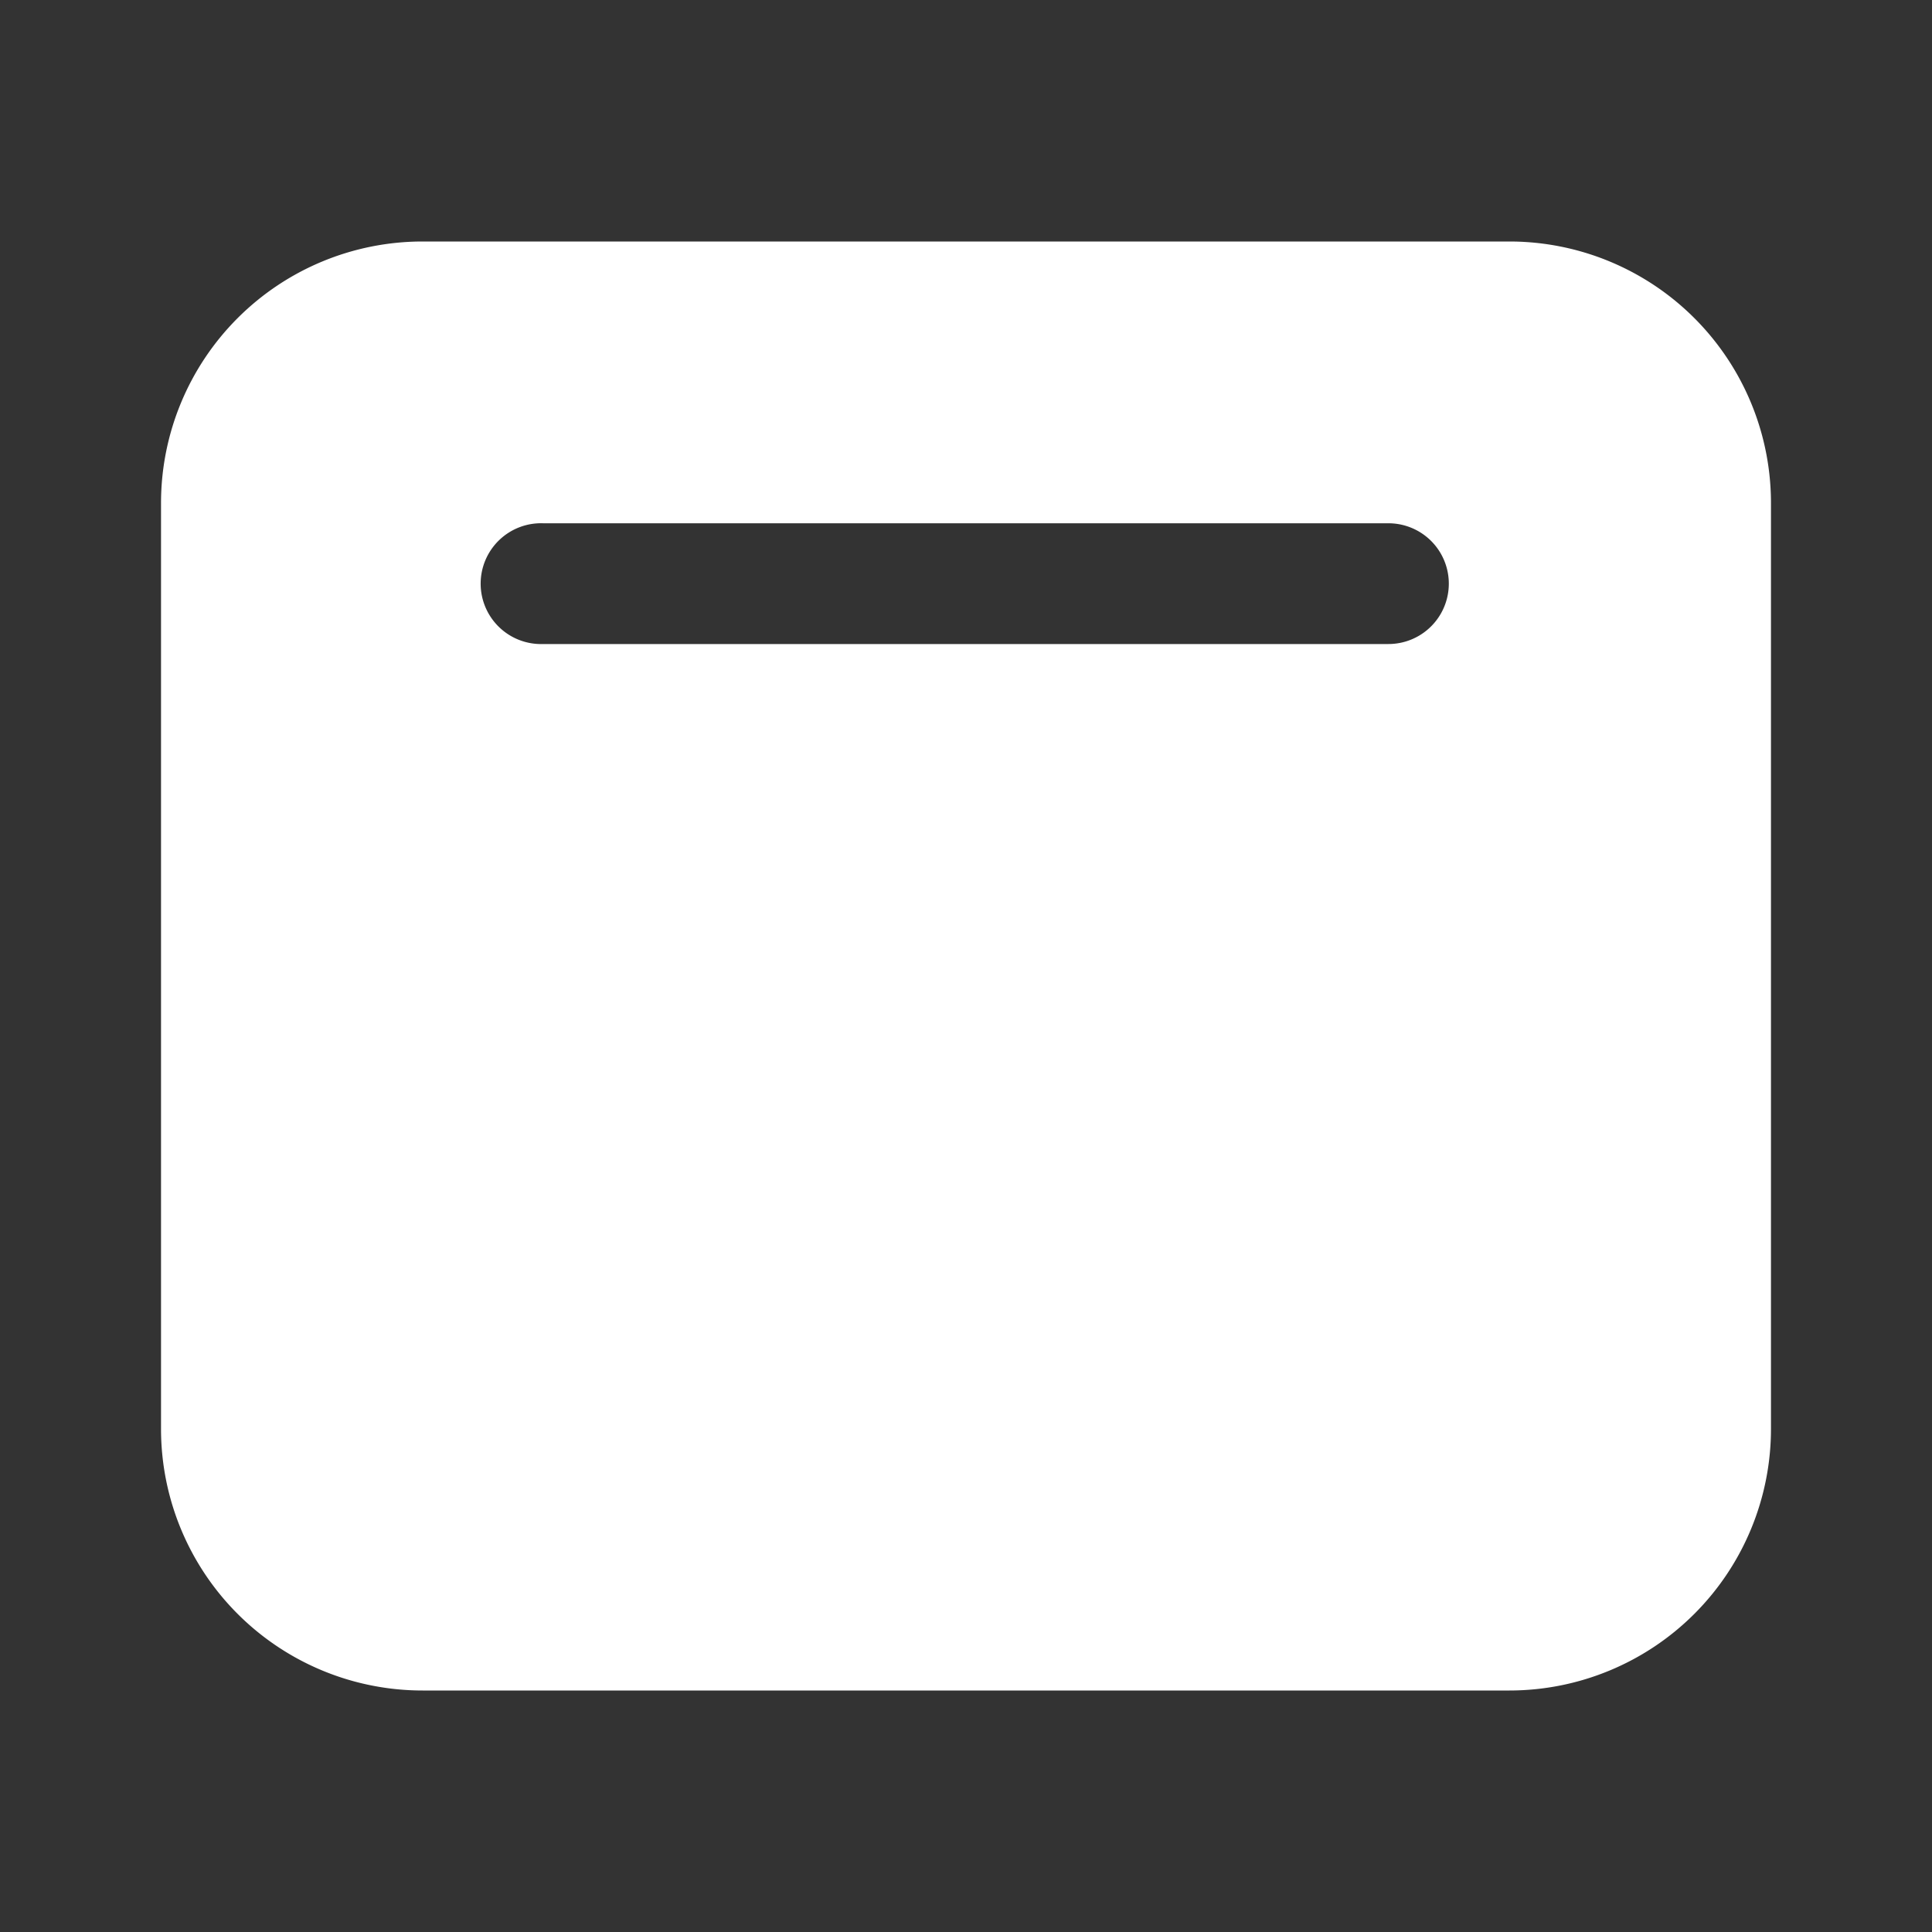 <svg width="26" height="26" fill="none" xmlns="http://www.w3.org/2000/svg"><rect width="100%" height="100%" fill="#333333" stroke="none"/><path d="M20.313 3.25a3.52 3.52 0 013.52 3.52v12.46a3.521 3.521 0 01-3.52 3.52H5.688a3.52 3.52 0 01-3.521-3.52V6.77a3.52 3.52 0 013.52-3.52h14.626zm-1.628 3.792H7.31a.813.813 0 100 1.625h11.375a.812.812 0 100-1.625z" fill="#fff"/></svg>